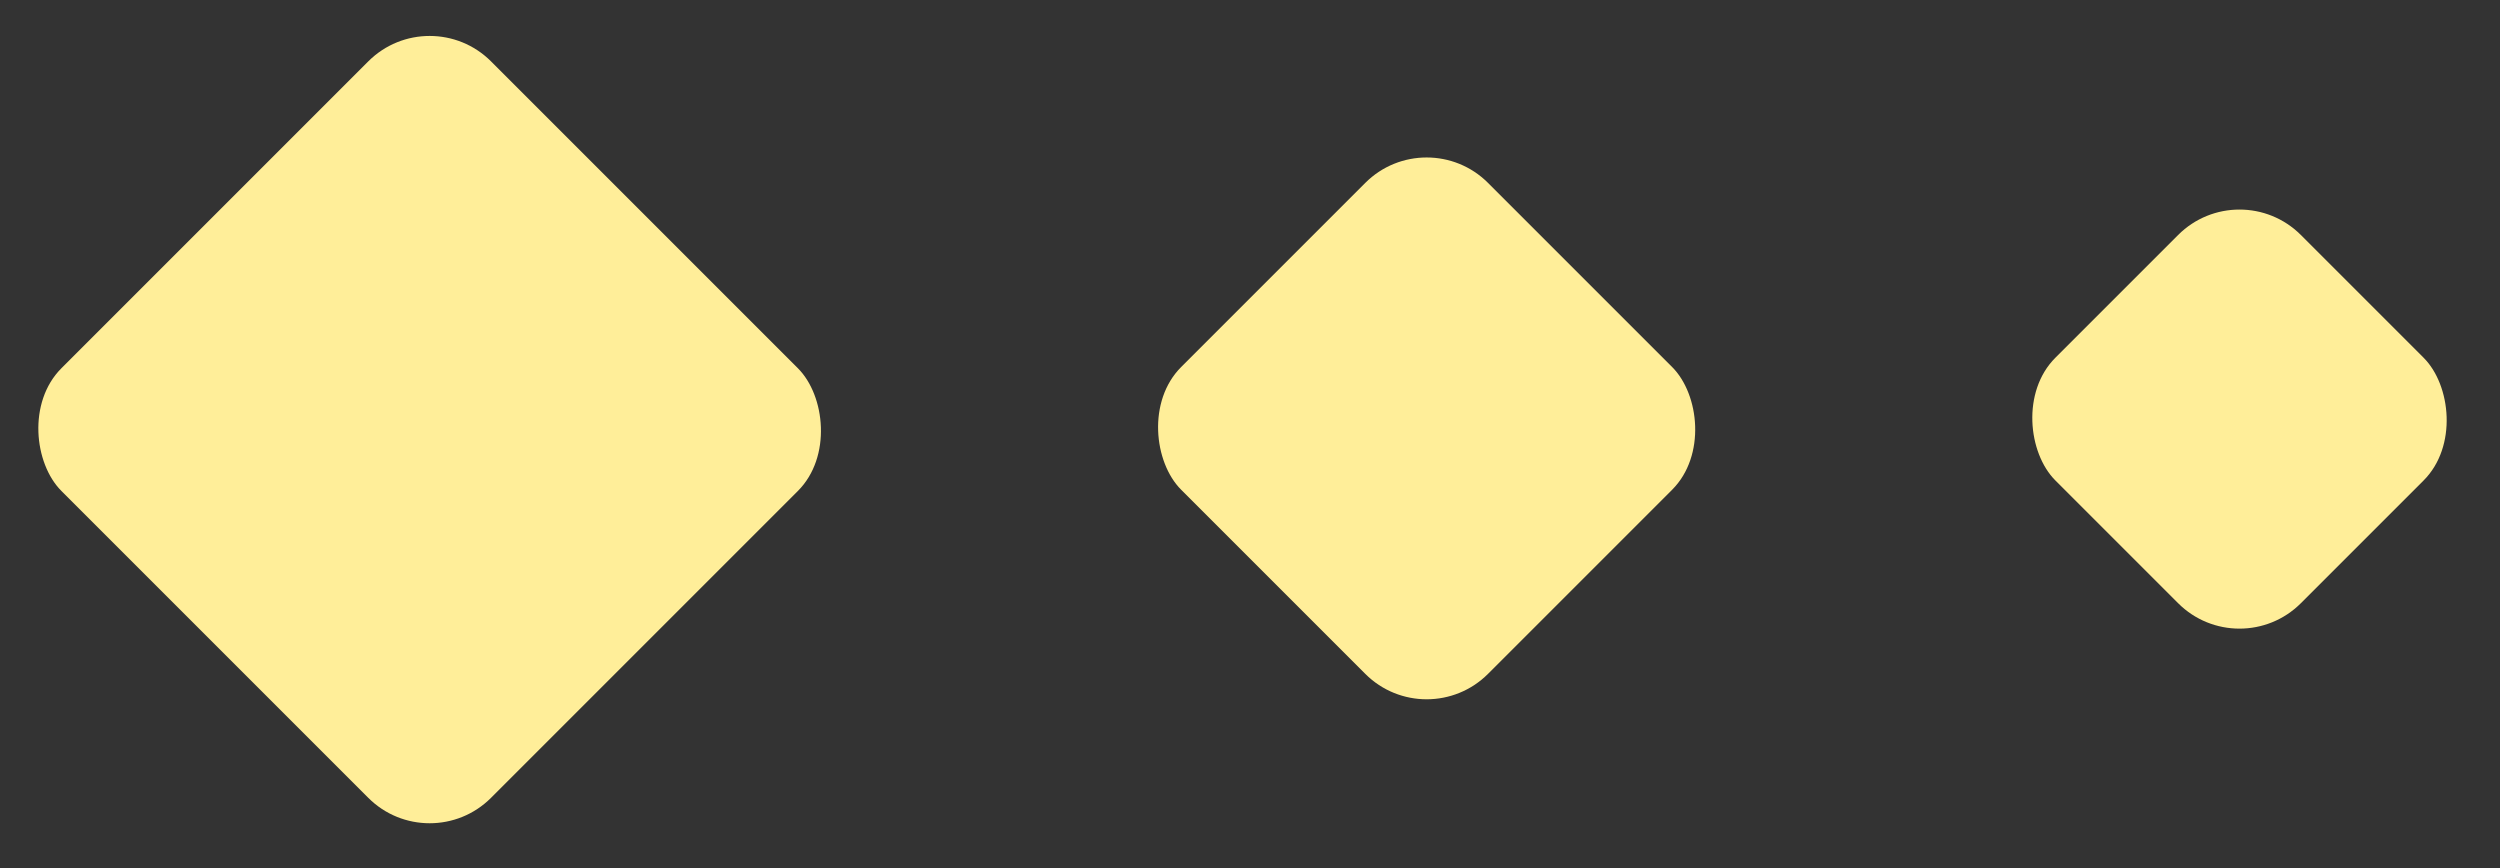 <svg width="144" height="50" viewBox="0 0 144 50" fill="none" xmlns="http://www.w3.org/2000/svg">
<rect x="0" y="0" width="144" height="50" fill="#333333" stroke="none"/>
<g id="Group 39916">
<rect id="Rectangle 393" width="35" height="35" rx="5" transform="matrix(-0.707 0.707 0.707 0.707 24.748 0)" fill="#FFEE99"/>
<rect id="Rectangle 394" width="25" height="25" rx="5" transform="matrix(-0.707 0.707 0.707 0.707 82.175 7)" fill="#FFEE99"/>
<rect id="Rectangle 395" width="20" height="20" rx="5" transform="matrix(-0.707 0.707 0.707 0.707 128.995 10)" fill="#FFEE99"/>
</g>
</svg>
